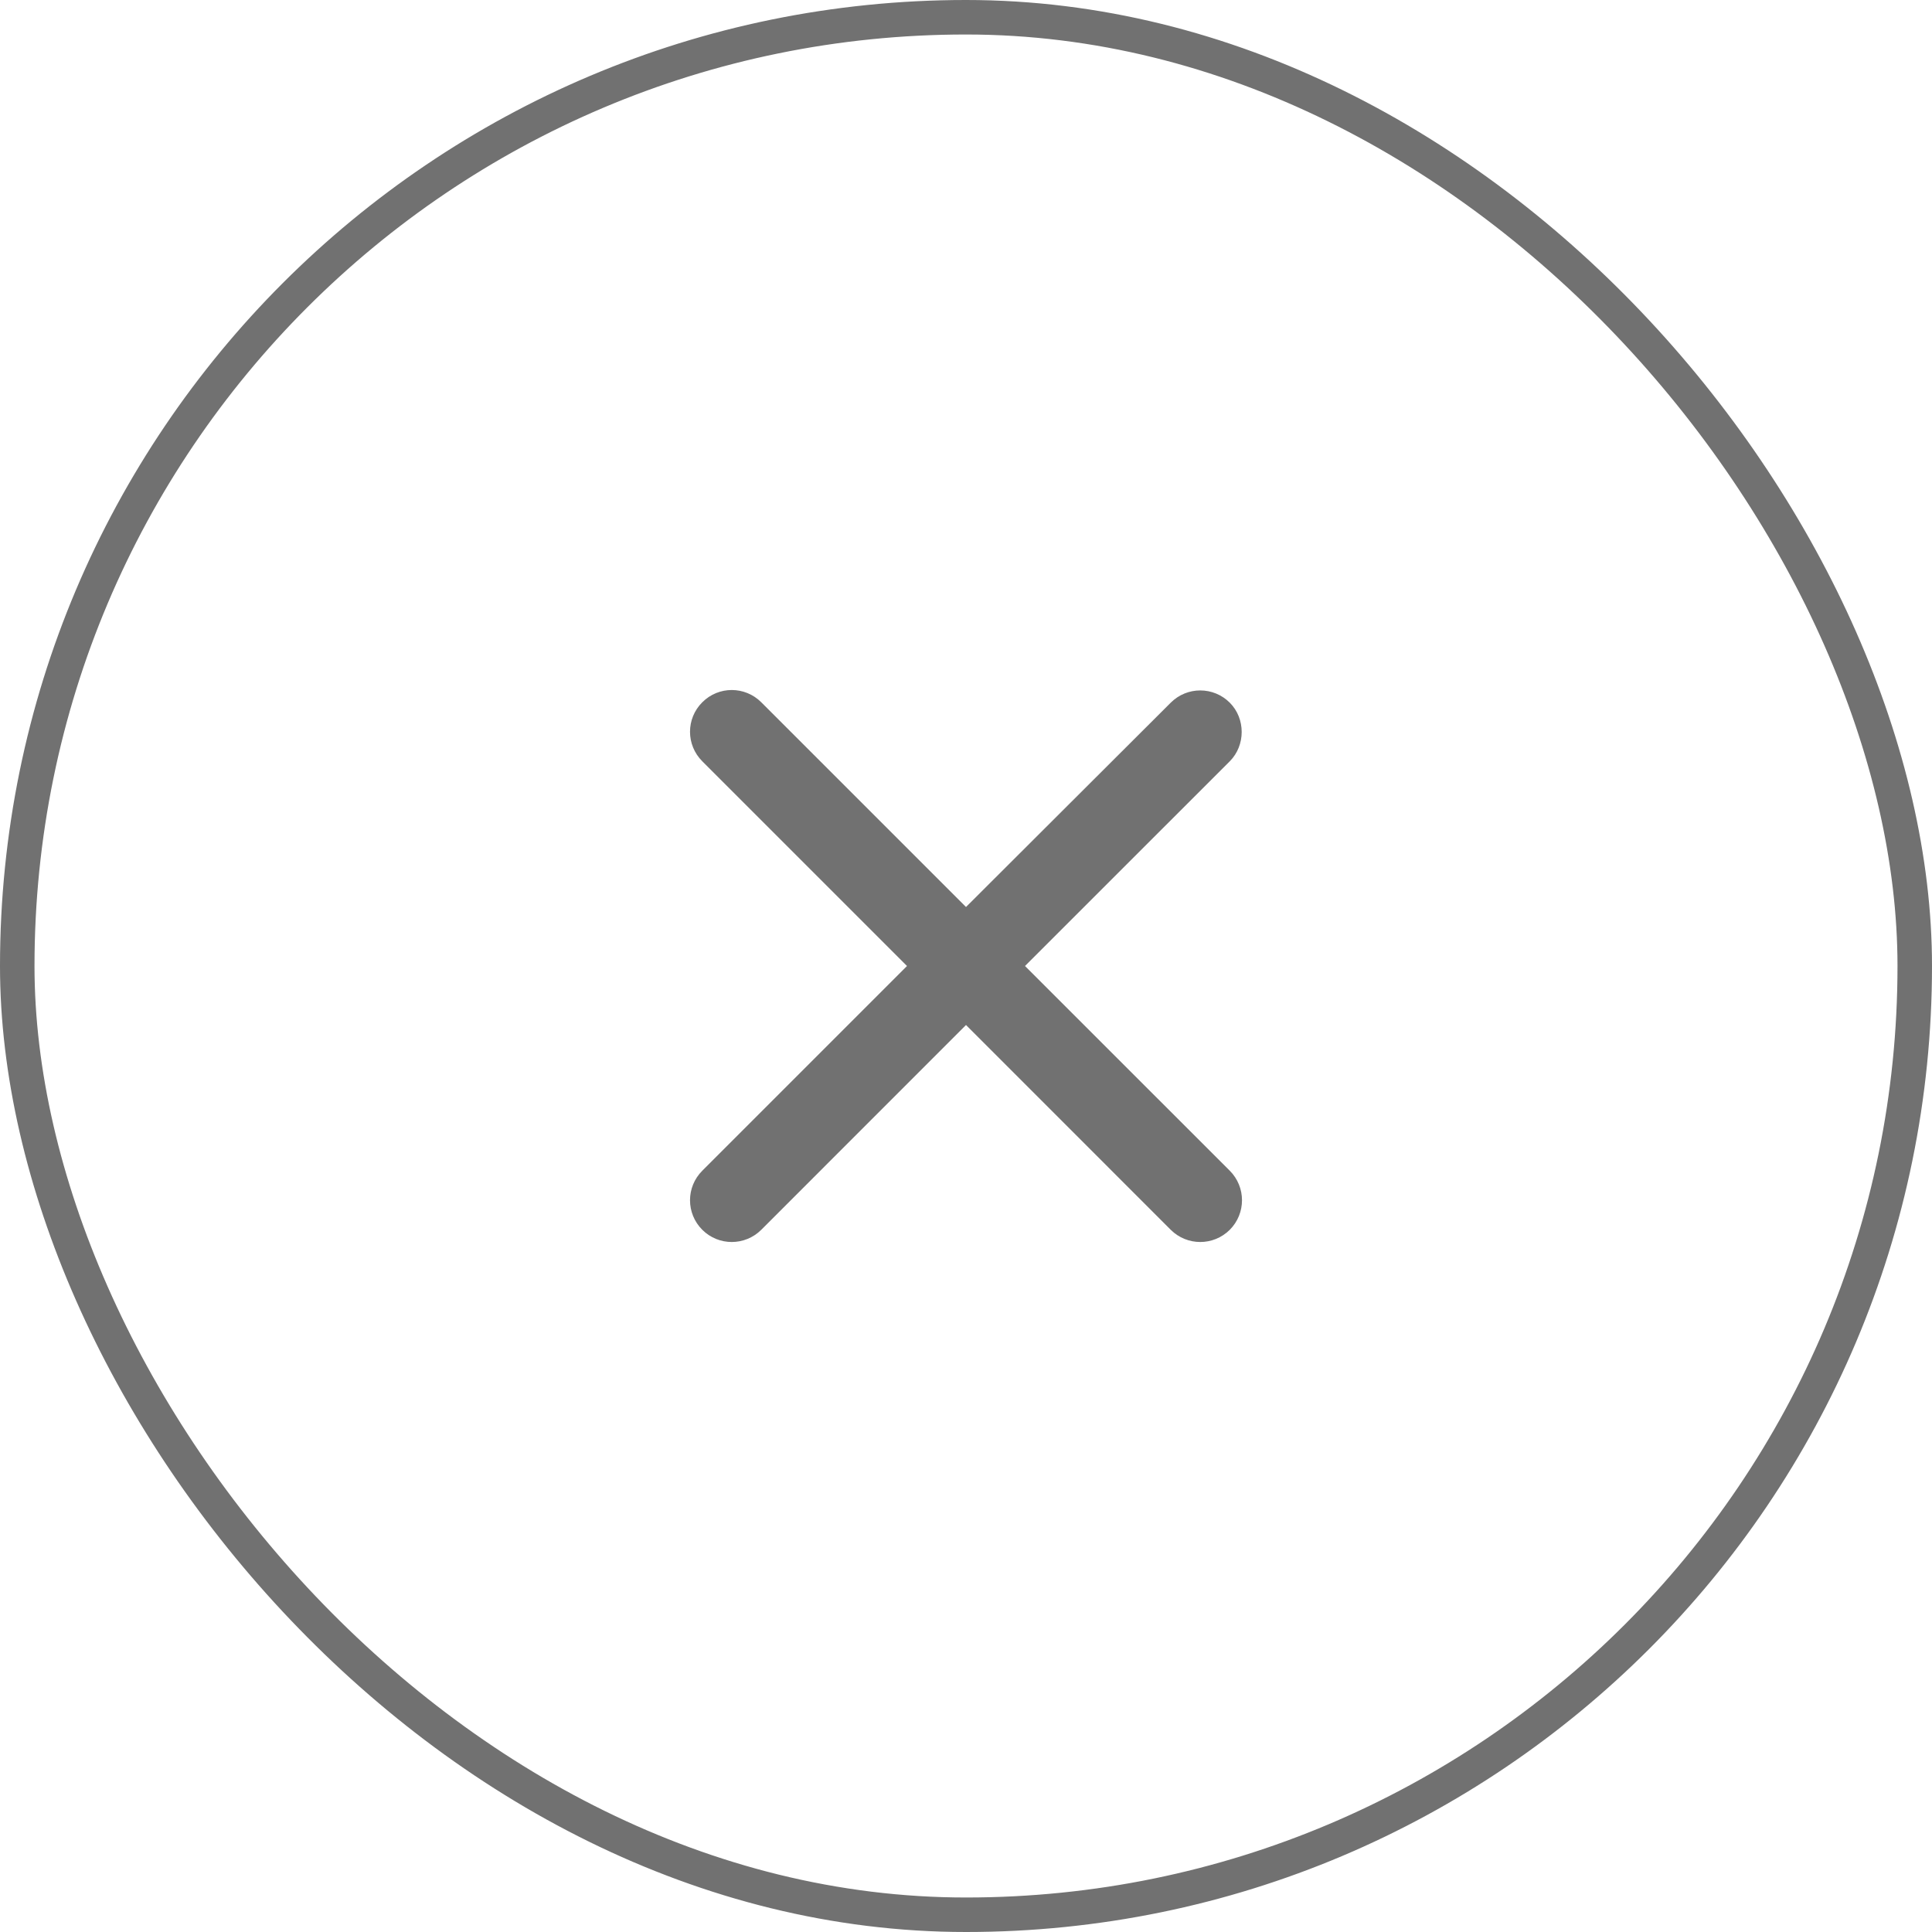<svg width="28" height="28" viewBox="0 0 28 28" fill="none" xmlns="http://www.w3.org/2000/svg">
<g id="clear">
<g clip-path="url(#clip0_3544_4107)">
<path id="clear_2" d="M17.823 10.184C17.586 9.947 17.204 9.947 16.967 10.184L14 13.145L11.033 10.178C10.796 9.941 10.414 9.941 10.178 10.178C9.941 10.414 9.941 10.796 10.178 11.033L13.145 14L10.178 16.967C9.941 17.204 9.941 17.586 10.178 17.823C10.414 18.059 10.796 18.059 11.033 17.823L14 14.855L16.967 17.823C17.204 18.059 17.586 18.059 17.823 17.823C18.059 17.586 18.059 17.204 17.823 16.967L14.855 14L17.823 11.033C18.053 10.802 18.053 10.414 17.823 10.184Z" fill="#717171"/>
</g>
<rect x="0.25" y="0.25" width="27.5" height="27.5" rx="13.75" stroke="#717171" stroke-width="0.5"/>
</g>
<defs>
<clipPath id="clip0_3544_4107">
<rect width="28" height="28" rx="14" fill="white"/>
</clipPath>
</defs>
</svg>
